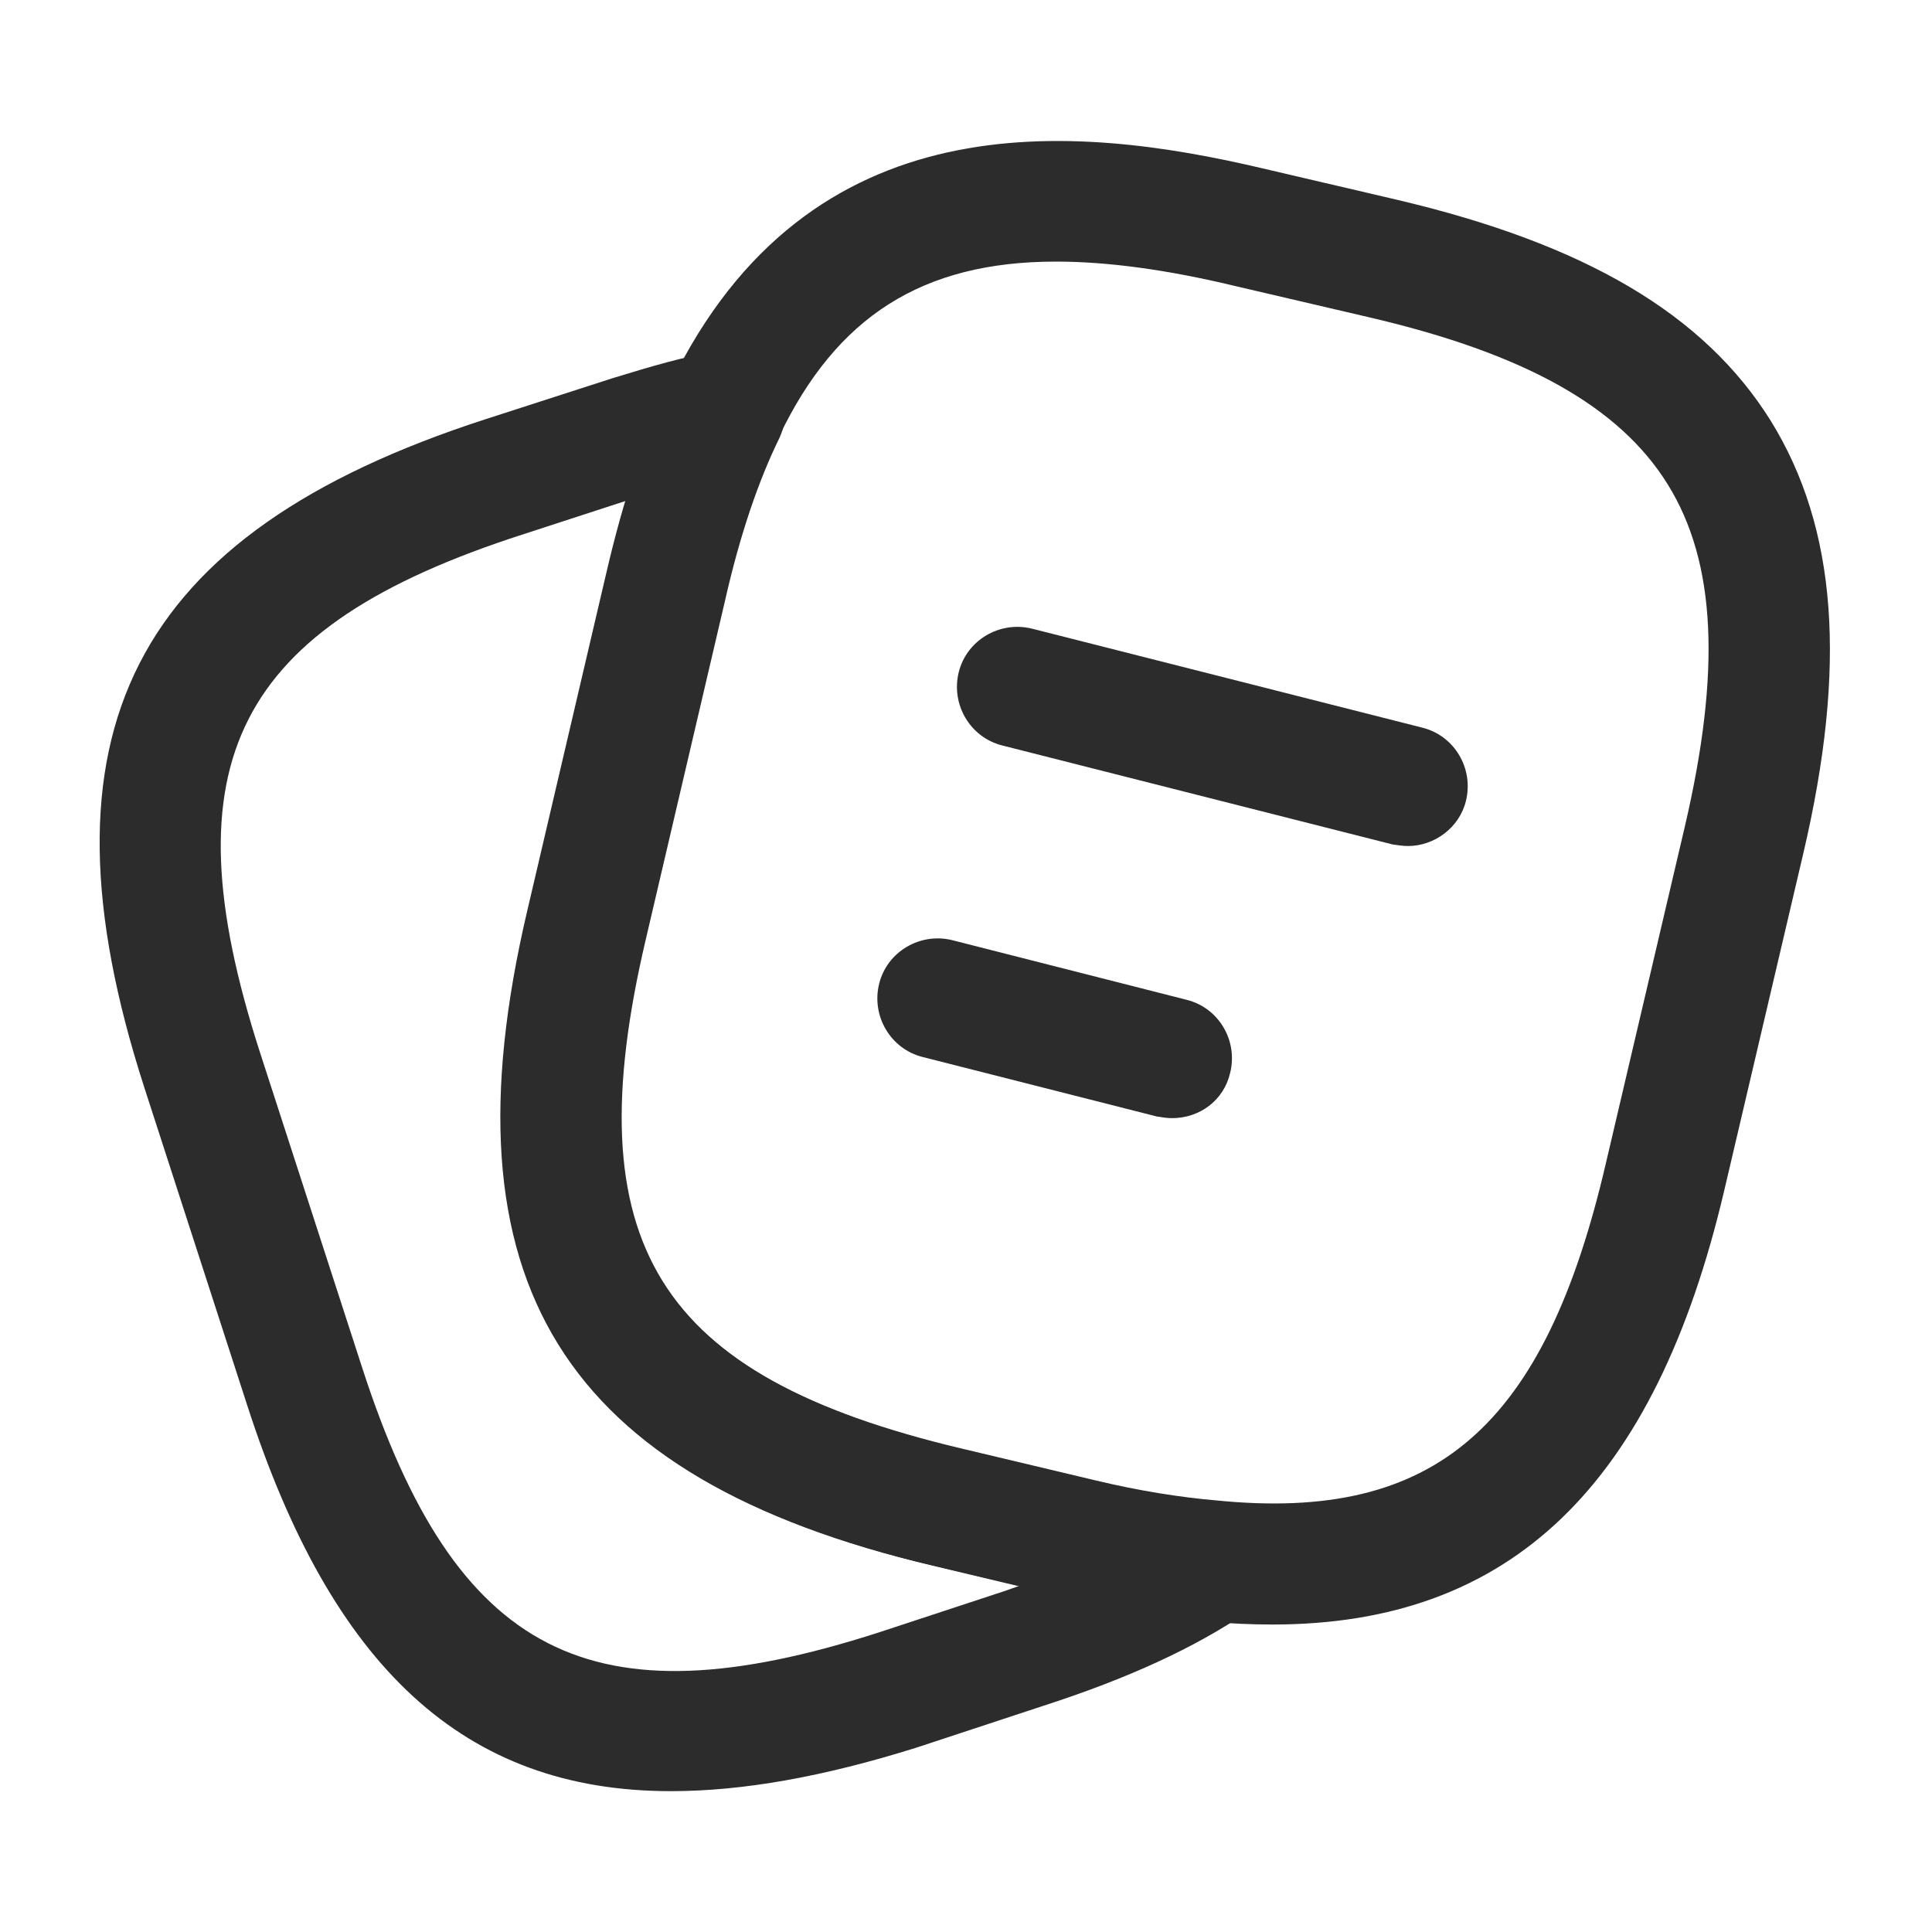 <svg width="20" height="20" viewBox="0 0 20 20" fill="none" xmlns="http://www.w3.org/2000/svg">
<path d="M13.174 16.817C12.957 16.817 12.732 16.808 12.491 16.783C12.057 16.75 11.566 16.667 11.057 16.542L9.657 16.208C5.816 15.3 4.557 13.267 5.457 9.433L6.274 5.942C6.457 5.15 6.674 4.508 6.941 3.975C8.374 1.017 11.116 1.283 13.066 1.742L14.457 2.067C16.407 2.525 17.641 3.25 18.332 4.358C19.016 5.467 19.124 6.892 18.666 8.842L17.849 12.325C17.132 15.375 15.641 16.817 13.174 16.817ZM10.932 2.708C9.541 2.708 8.657 3.283 8.066 4.517C7.849 4.967 7.657 5.525 7.491 6.225L6.674 9.717C5.932 12.867 6.791 14.242 9.941 14.992L11.341 15.325C11.791 15.433 12.216 15.5 12.599 15.533C14.866 15.758 15.991 14.767 16.624 12.042L17.441 8.558C17.816 6.95 17.766 5.825 17.266 5.017C16.766 4.208 15.782 3.658 14.166 3.283L12.774 2.958C12.082 2.792 11.466 2.708 10.932 2.708Z" fill="#2D2C2C"/>
<path d="M6.944 18.542C4.802 18.542 3.435 17.258 2.56 14.55L1.494 11.258C0.31 7.592 1.369 5.525 5.019 4.342L6.335 3.917C6.769 3.783 7.093 3.692 7.385 3.642C7.627 3.592 7.86 3.683 8.002 3.875C8.143 4.067 8.168 4.317 8.069 4.533C7.852 4.975 7.66 5.533 7.502 6.233L6.685 9.725C5.944 12.875 6.802 14.25 9.952 15L11.352 15.333C11.802 15.442 12.227 15.508 12.61 15.542C12.877 15.567 13.094 15.75 13.168 16.008C13.235 16.267 13.135 16.533 12.918 16.683C12.368 17.058 11.677 17.375 10.802 17.658L9.485 18.092C8.527 18.392 7.694 18.542 6.944 18.542ZM6.485 5.183L5.41 5.533C2.435 6.492 1.727 7.892 2.685 10.875L3.752 14.167C4.718 17.142 6.119 17.858 9.094 16.9L10.41 16.467C10.46 16.45 10.502 16.433 10.552 16.417L9.668 16.208C5.827 15.3 4.569 13.267 5.468 9.433L6.285 5.942C6.343 5.675 6.41 5.417 6.485 5.183Z" fill="#2D2C2C"/>
<path d="M14.575 8.758C14.525 8.758 14.475 8.75 14.417 8.742L10.375 7.717C10.042 7.633 9.842 7.292 9.925 6.958C10.008 6.625 10.35 6.425 10.684 6.508L14.725 7.533C15.059 7.617 15.258 7.958 15.175 8.292C15.108 8.567 14.85 8.758 14.575 8.758Z" fill="#2D2C2C"/>
<path d="M12.134 11.575C12.084 11.575 12.034 11.567 11.976 11.558L9.551 10.942C9.218 10.858 9.018 10.517 9.101 10.183C9.184 9.85 9.526 9.65 9.859 9.733L12.284 10.35C12.618 10.433 12.818 10.775 12.734 11.108C12.668 11.392 12.418 11.575 12.134 11.575Z" fill="#2D2C2C"/>
</svg>
